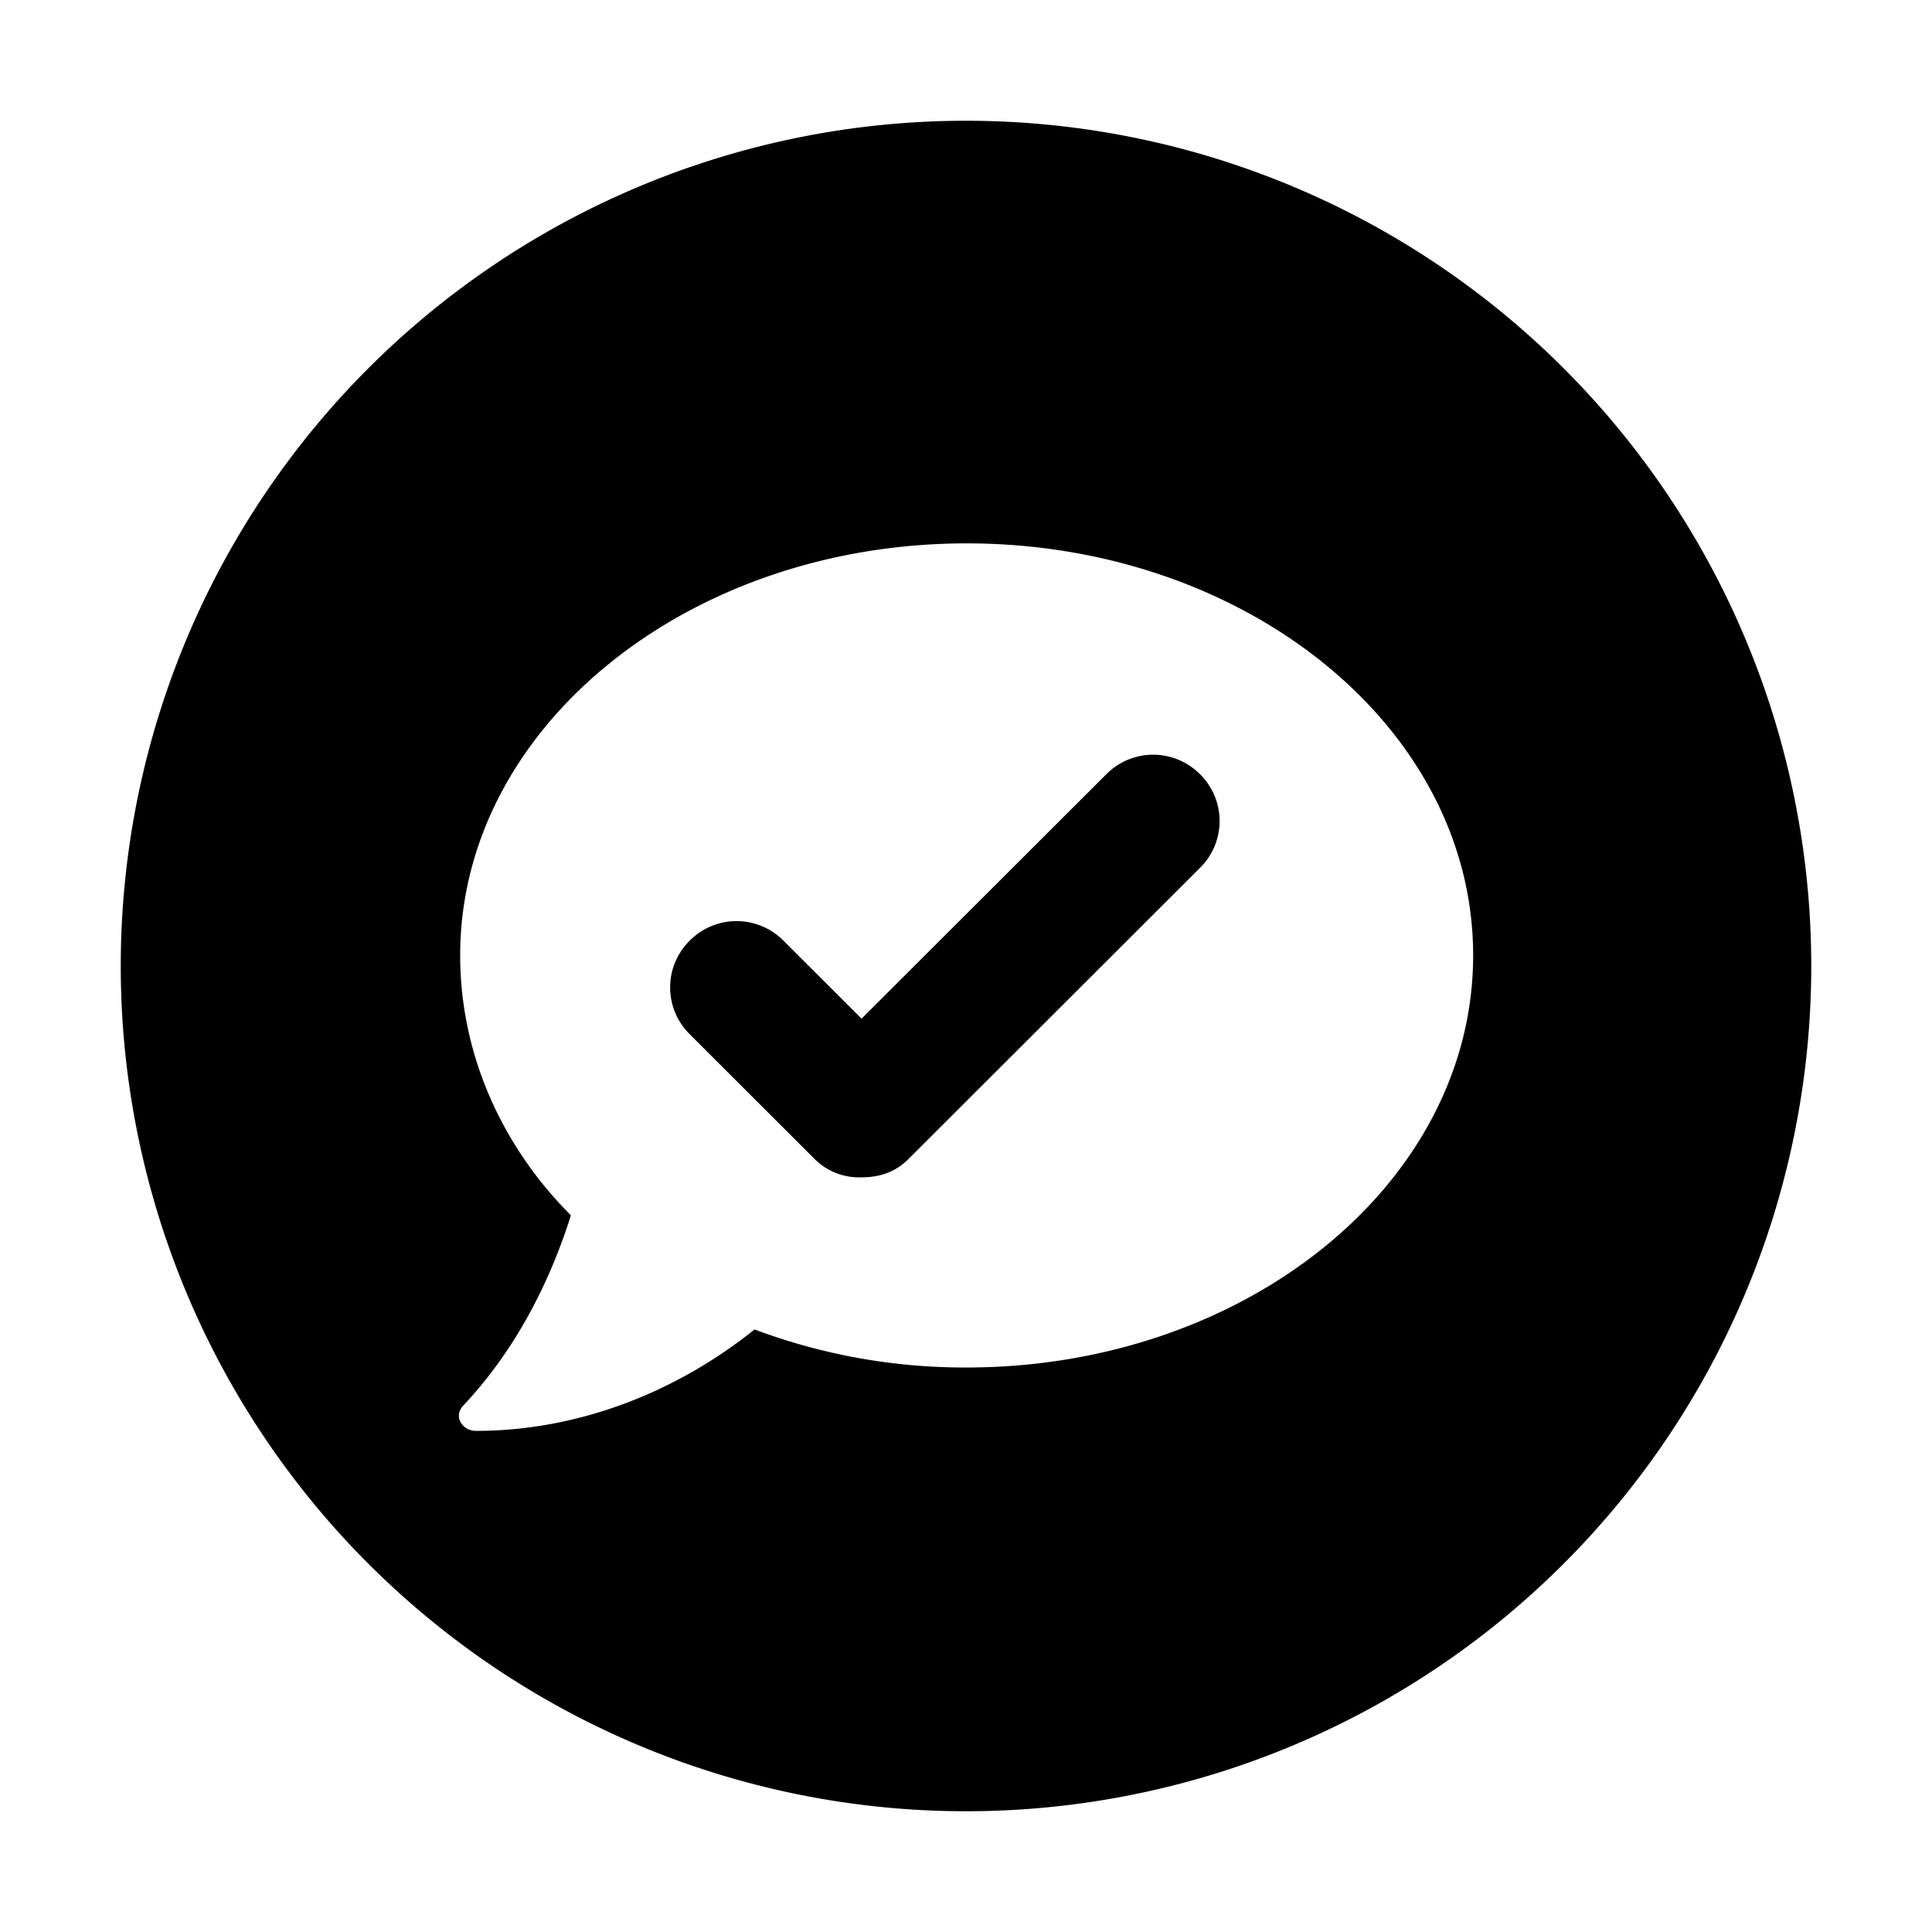 <svg xmlns="http://www.w3.org/2000/svg" viewBox="0 0 16 16"><path d="M9.162 6.412 7.135 8.436l-.647-.646a.546.546 0 0 0-.776 0 .544.544 0 0 0 0 .775l1.035 1.034a.519.519 0 0 0 .388.151c.151 0 .28-.043.388-.151l2.415-2.412a.544.544 0 0 0 0-.775.546.546 0 0 0-.776 0zM8 1a7 7 0 1 0 0 14A7 7 0 0 0 8 1zm.005 10.325a4.95 4.95 0 0 1-1.756-.315c-.655.525-1.468.84-2.307.84-.052 0-.105-.026-.131-.079s0-.105.026-.131c.42-.446.708-.997.891-1.575-.576-.577-.917-1.339-.917-2.153 0-1.89 1.888-3.412 4.195-3.412S12.2 6.022 12.2 7.912s-1.888 3.413-4.195 3.413z"/></svg>